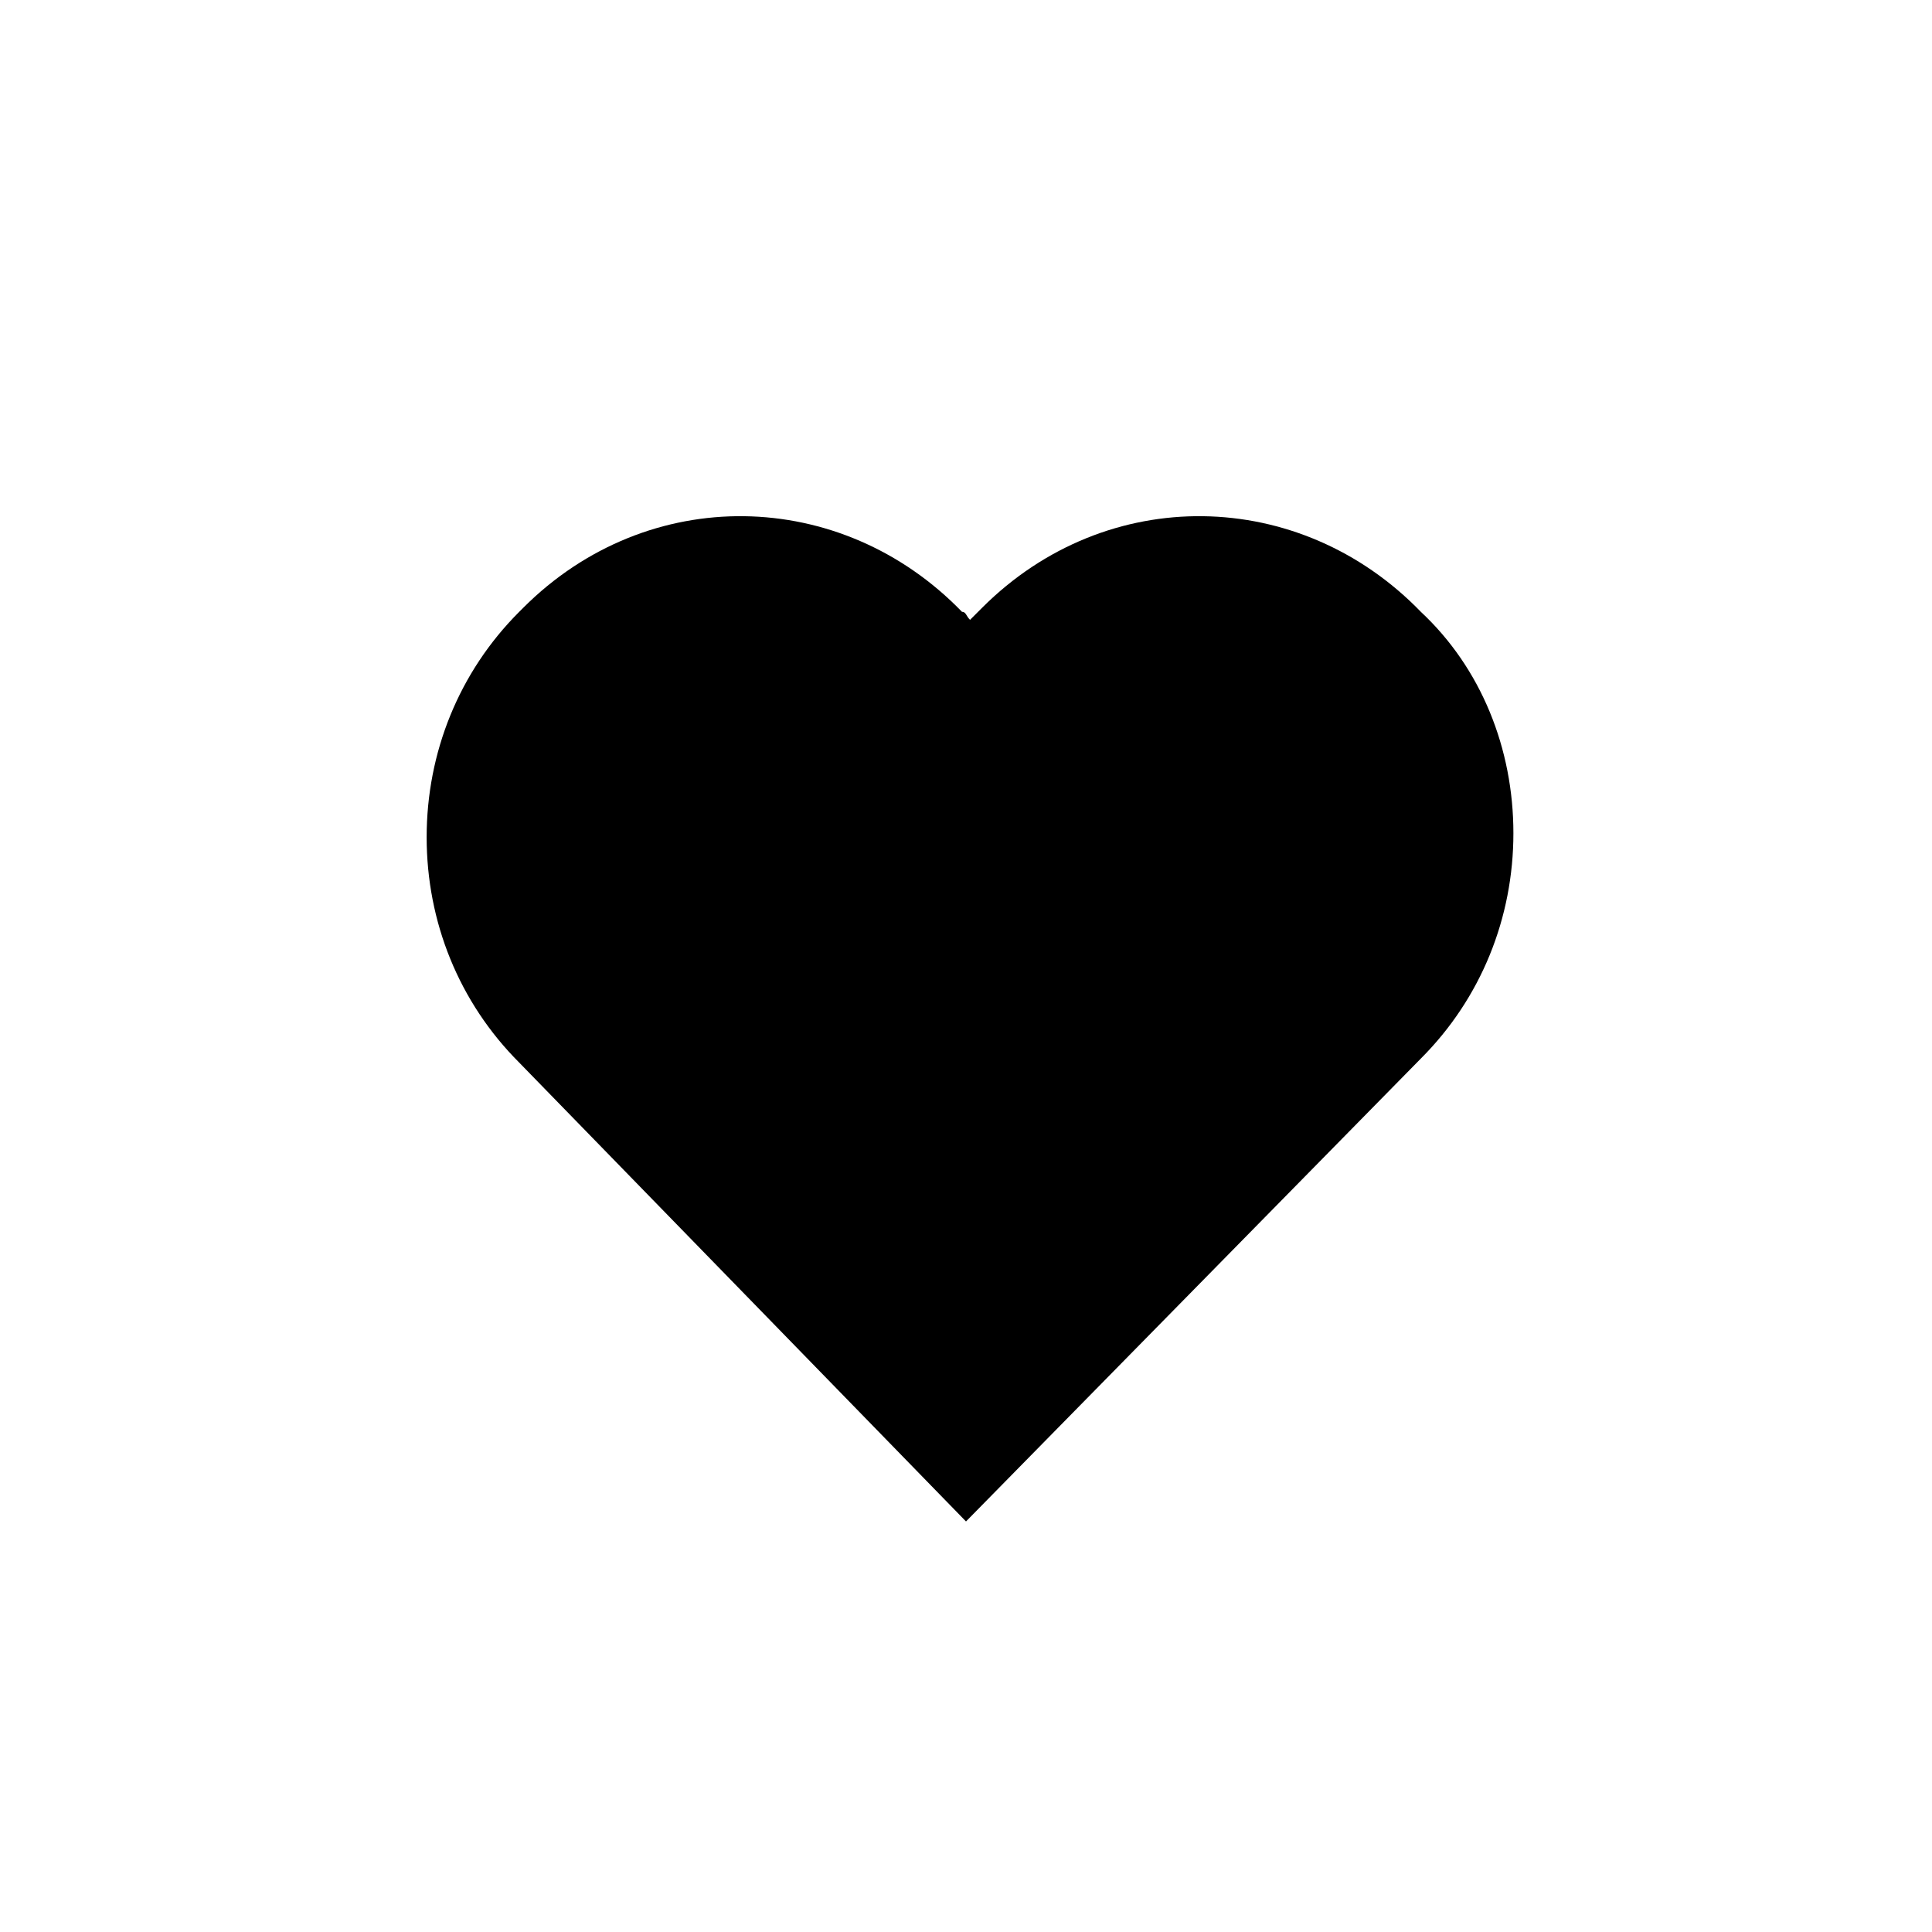 <?xml version="1.0" encoding="utf-8"?>
<!-- Generator: Adobe Illustrator 26.0.0, SVG Export Plug-In . SVG Version: 6.00 Build 0)  -->
<svg version="1.1" id="Ebene_1" xmlns="http://www.w3.org/2000/svg" xmlns:xlink="http://www.w3.org/1999/xlink" x="0px" y="0px"
	 viewBox="0 0 48 48" style="enable-background:new 0 0 48 48;" xml:space="preserve">


<path class="fill" d="M35.3,15.2c-3-3.1-7.8-3.2-10.9-0.1l-0.1,0.1c-0.1,0.1-0.2,0.2-0.2,0.2c-0.1-0.1-0.1-0.2-0.2-0.2
	c-3-3.1-7.8-3.2-10.9-0.1l-0.1,0.1c-1.5,1.5-2.3,3.5-2.3,5.6s0.8,4.1,2.3,5.6L24,37.8l11.3-11.5c1.5-1.5,2.3-3.5,2.3-5.6
	S36.8,16.6,35.3,15.2z"/>
</svg>
